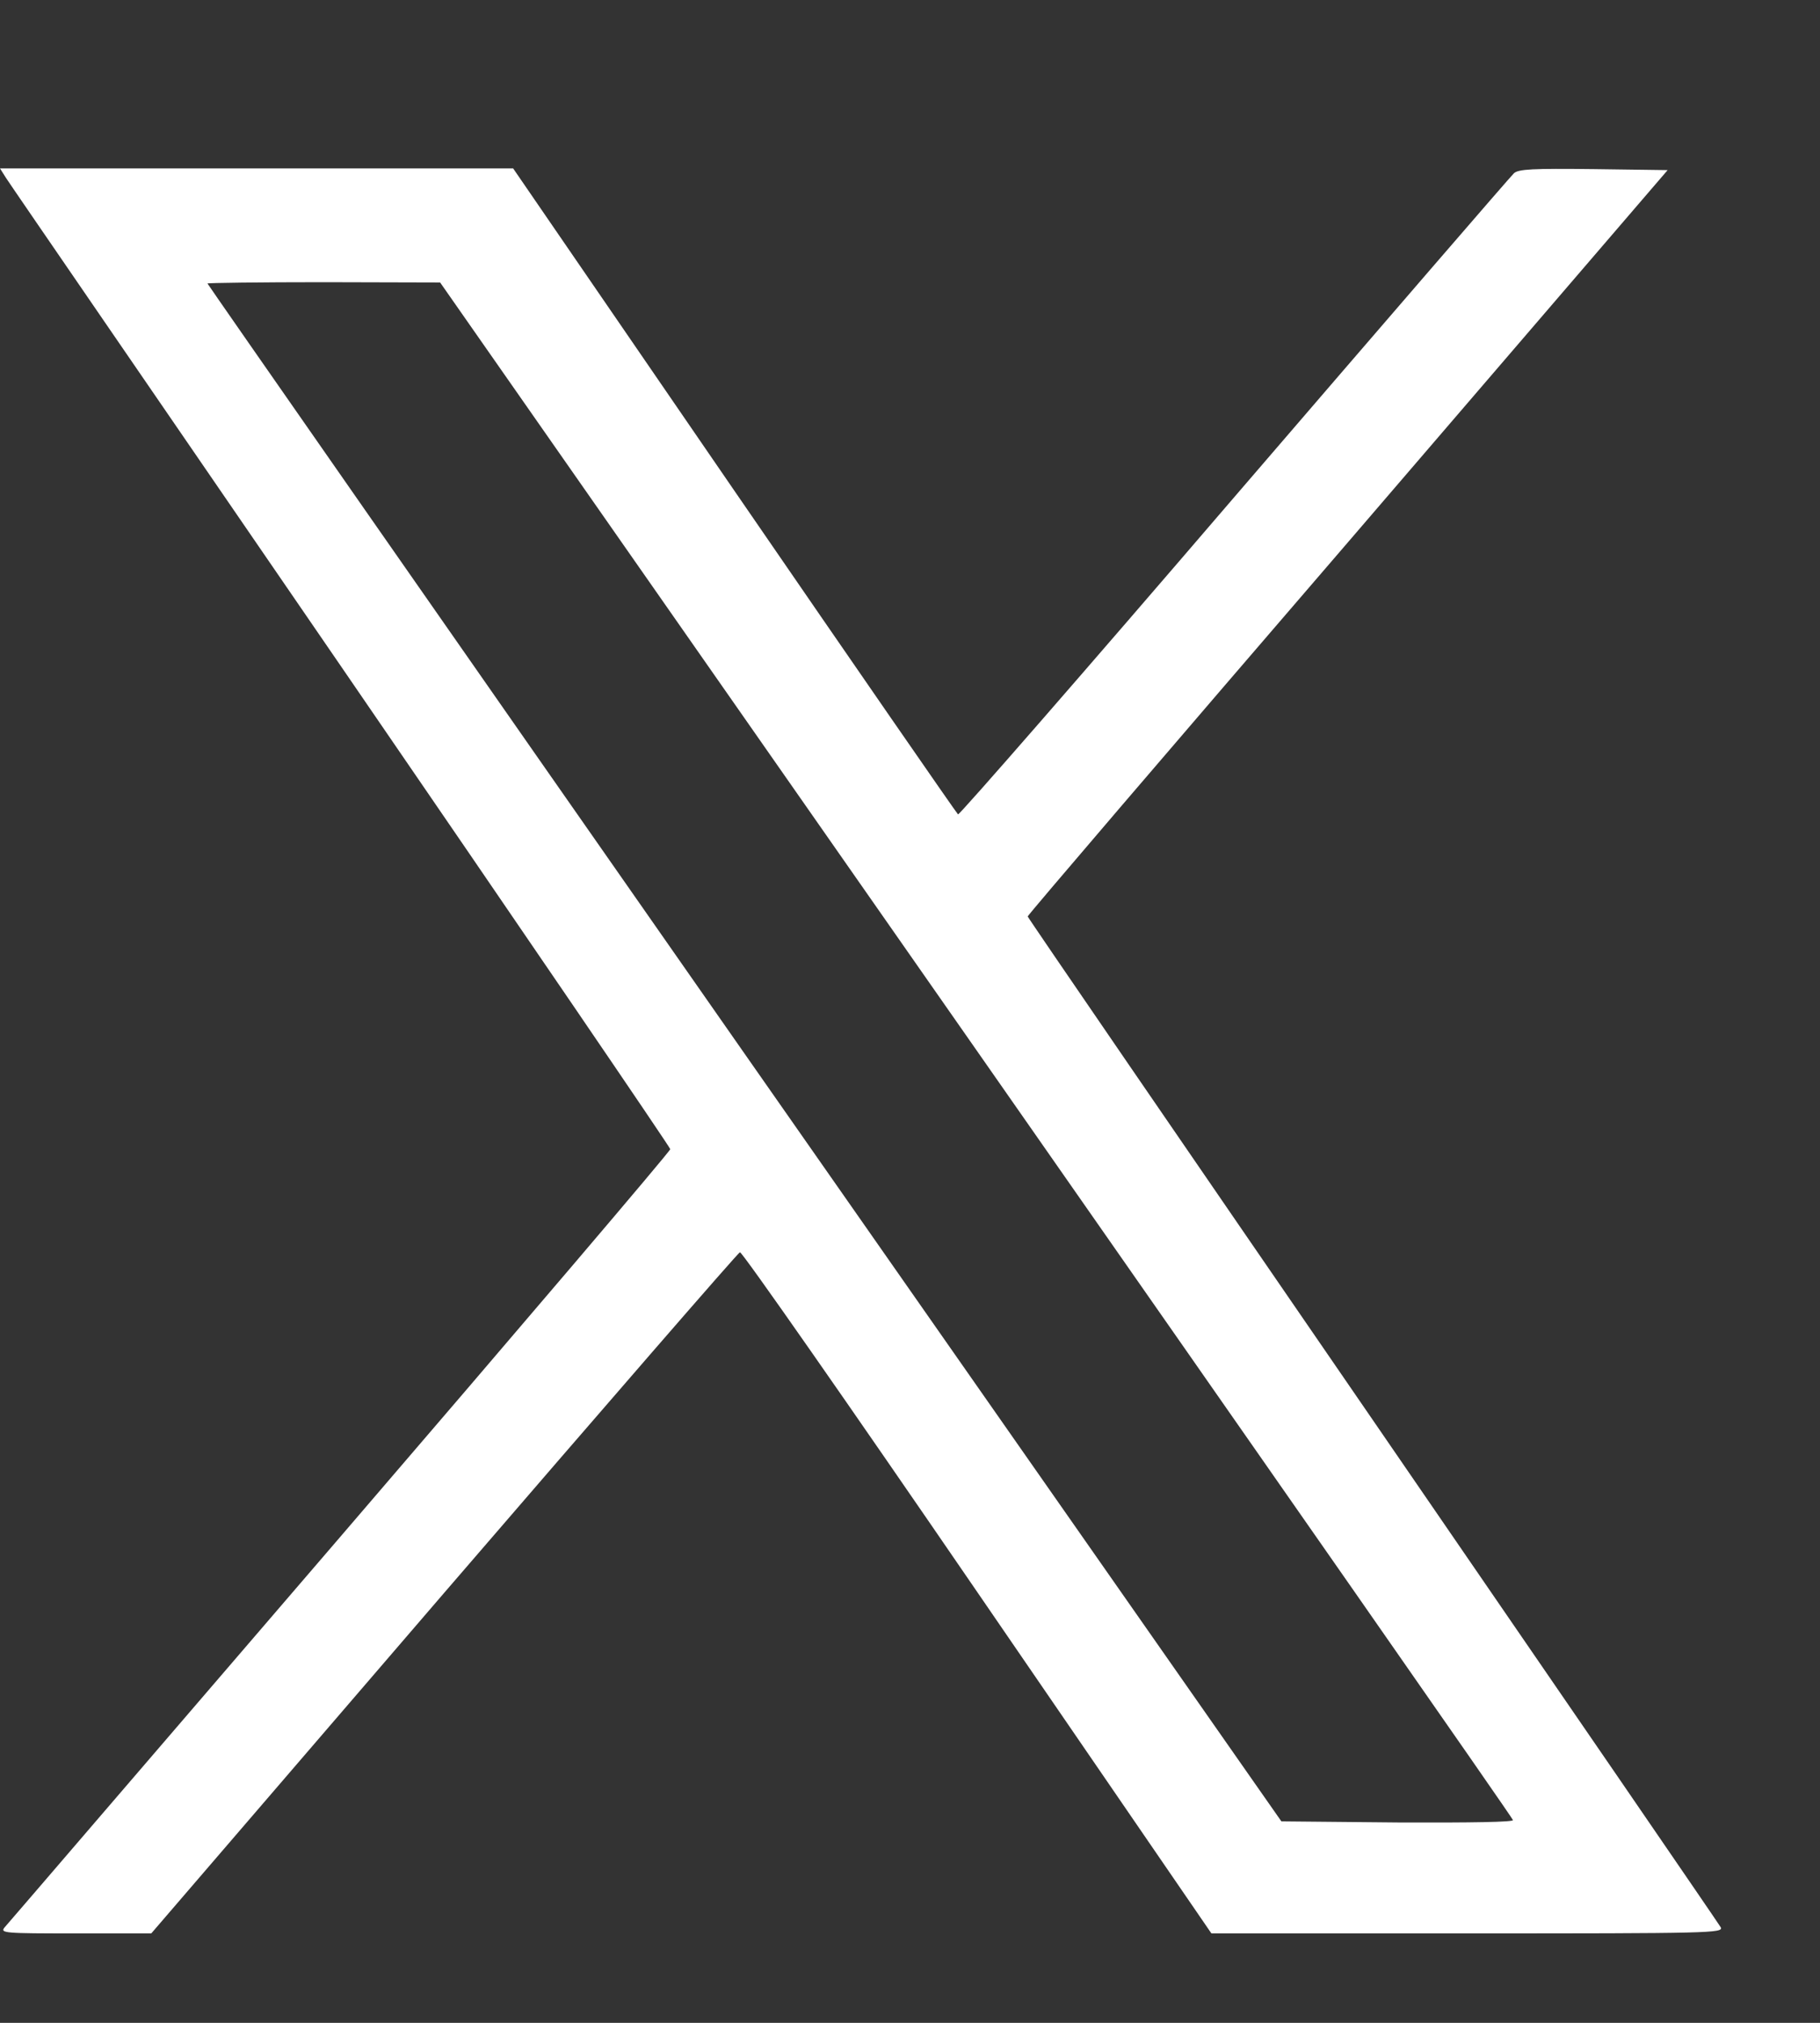 <svg width="18" height="20" viewBox="0 0 18 20" fill="none" xmlns="http://www.w3.org/2000/svg">
<rect x="0" y="0" width="18" height="20" fill="#333333" stroke="none"/>
<g clip-path="url(#clip0_1_851)">
<path d="M0.058 1.757C0.092 1.812 1.585 3.983 3.374 6.59C5.164 9.198 6.629 11.345 6.629 11.362C6.629 11.382 5.16 13.107 3.361 15.2C1.564 17.289 0.072 19.028 0.044 19.058C0 19.113 0.048 19.116 0.746 19.116H1.496L4.39 15.752C5.982 13.905 7.301 12.384 7.318 12.381C7.338 12.374 8.395 13.888 9.666 15.742L11.981 19.116H14.517C16.919 19.116 17.049 19.113 17.018 19.055C17.001 19.024 15.45 16.764 13.576 14.038C11.701 11.311 10.164 9.072 10.164 9.061C10.164 9.048 11.589 7.384 13.33 5.363L16.493 1.682L15.761 1.672C15.157 1.665 15.018 1.672 14.973 1.713C14.943 1.74 13.698 3.182 12.209 4.913C10.72 6.648 9.489 8.059 9.475 8.052C9.462 8.042 8.467 6.604 7.263 4.852L5.075 1.665H2.536H0L0.058 1.757ZM9.653 10.377C12.567 14.549 14.96 17.974 14.963 17.995C14.973 18.015 14.561 18.022 13.825 18.019L12.673 18.008L7.362 10.415C4.441 6.236 2.052 2.81 2.052 2.803C2.052 2.797 2.57 2.79 3.204 2.79L4.353 2.793L9.653 10.377Z" fill="white"/>
</g>
<defs>
<clipPath id="clip0_1_851">
<rect width="18" height="19" fill="white" transform="translate(0 0.891)"/>
</clipPath>
</defs>
</svg>
